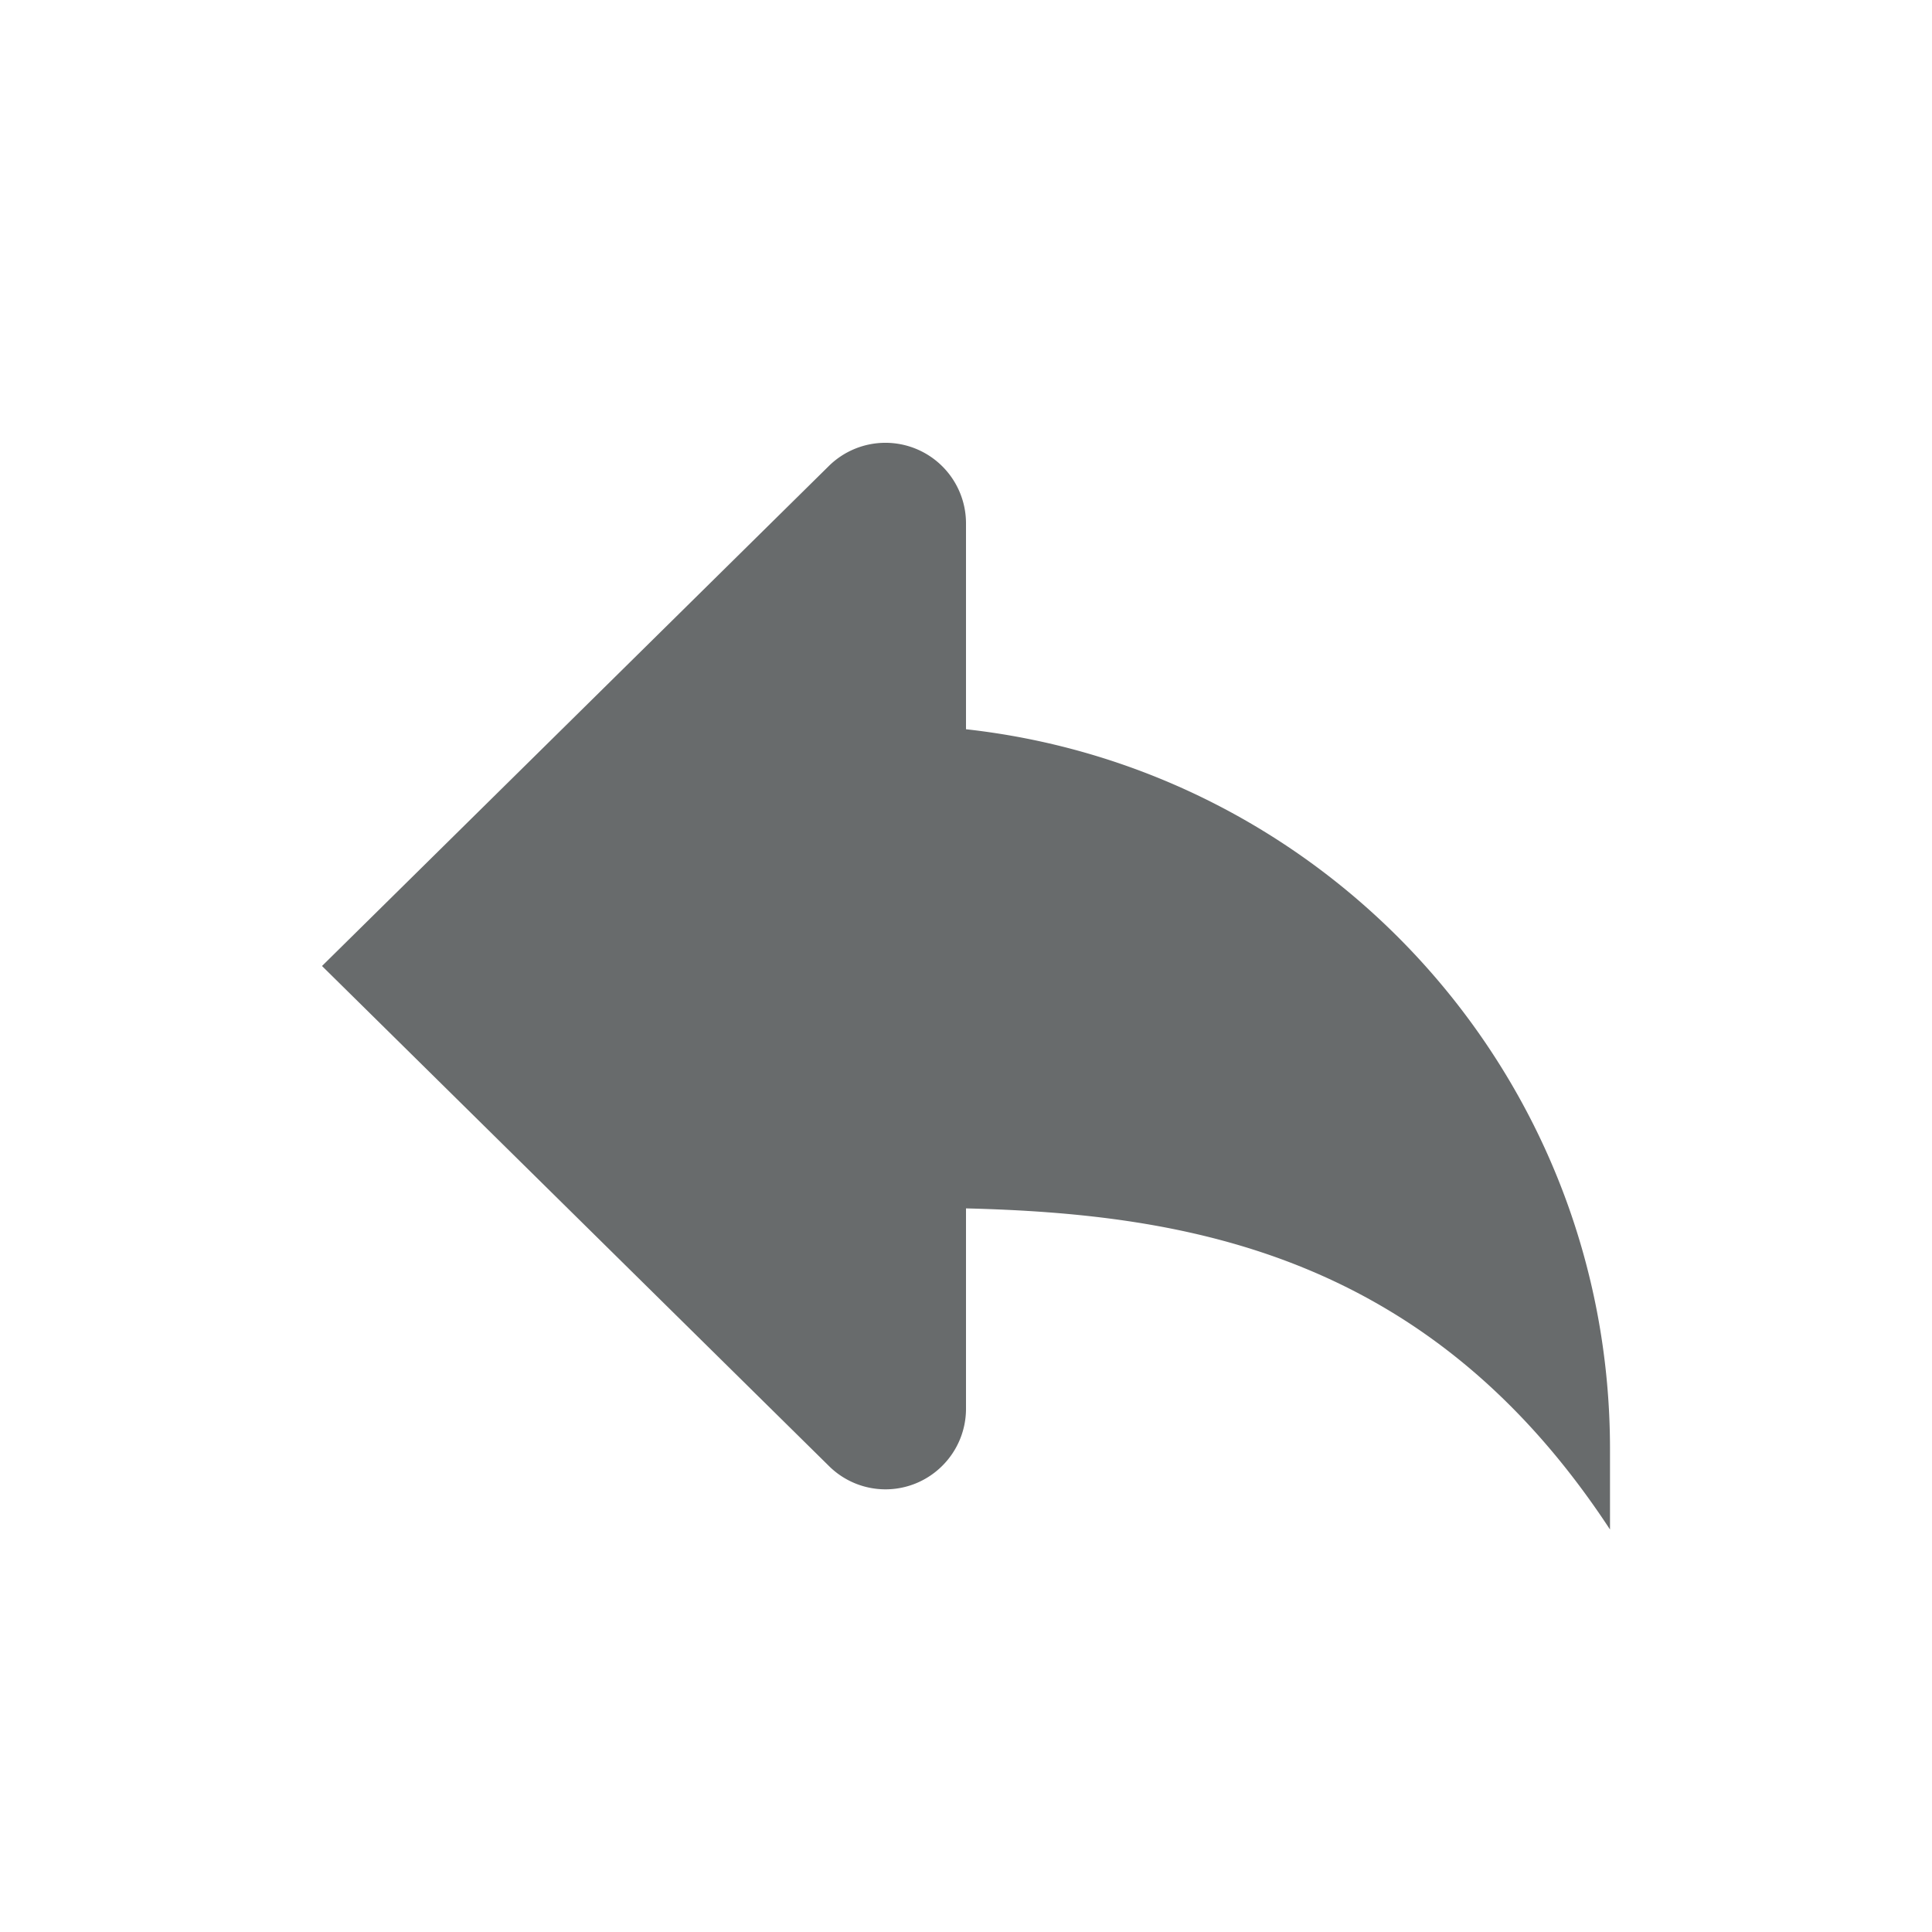 <svg xmlns="http://www.w3.org/2000/svg" baseProfile="tiny" version="1.2" viewBox="0 0 24 24" id="Arrow">
  <path d="M12 9.059V6.5a1.001 1.001 0 0 0-1.707-.708L4 12l6.293 6.207a.997.997 0 0 0 1.414 0A.999.999 0 0 0 12 17.5v-2.489c2.75.068 5.755.566 8 3.989v-1c0-4.633-3.5-8.443-8-8.941z" fill="#686b6c" class="color000000 svgShape"></path>
</svg>
